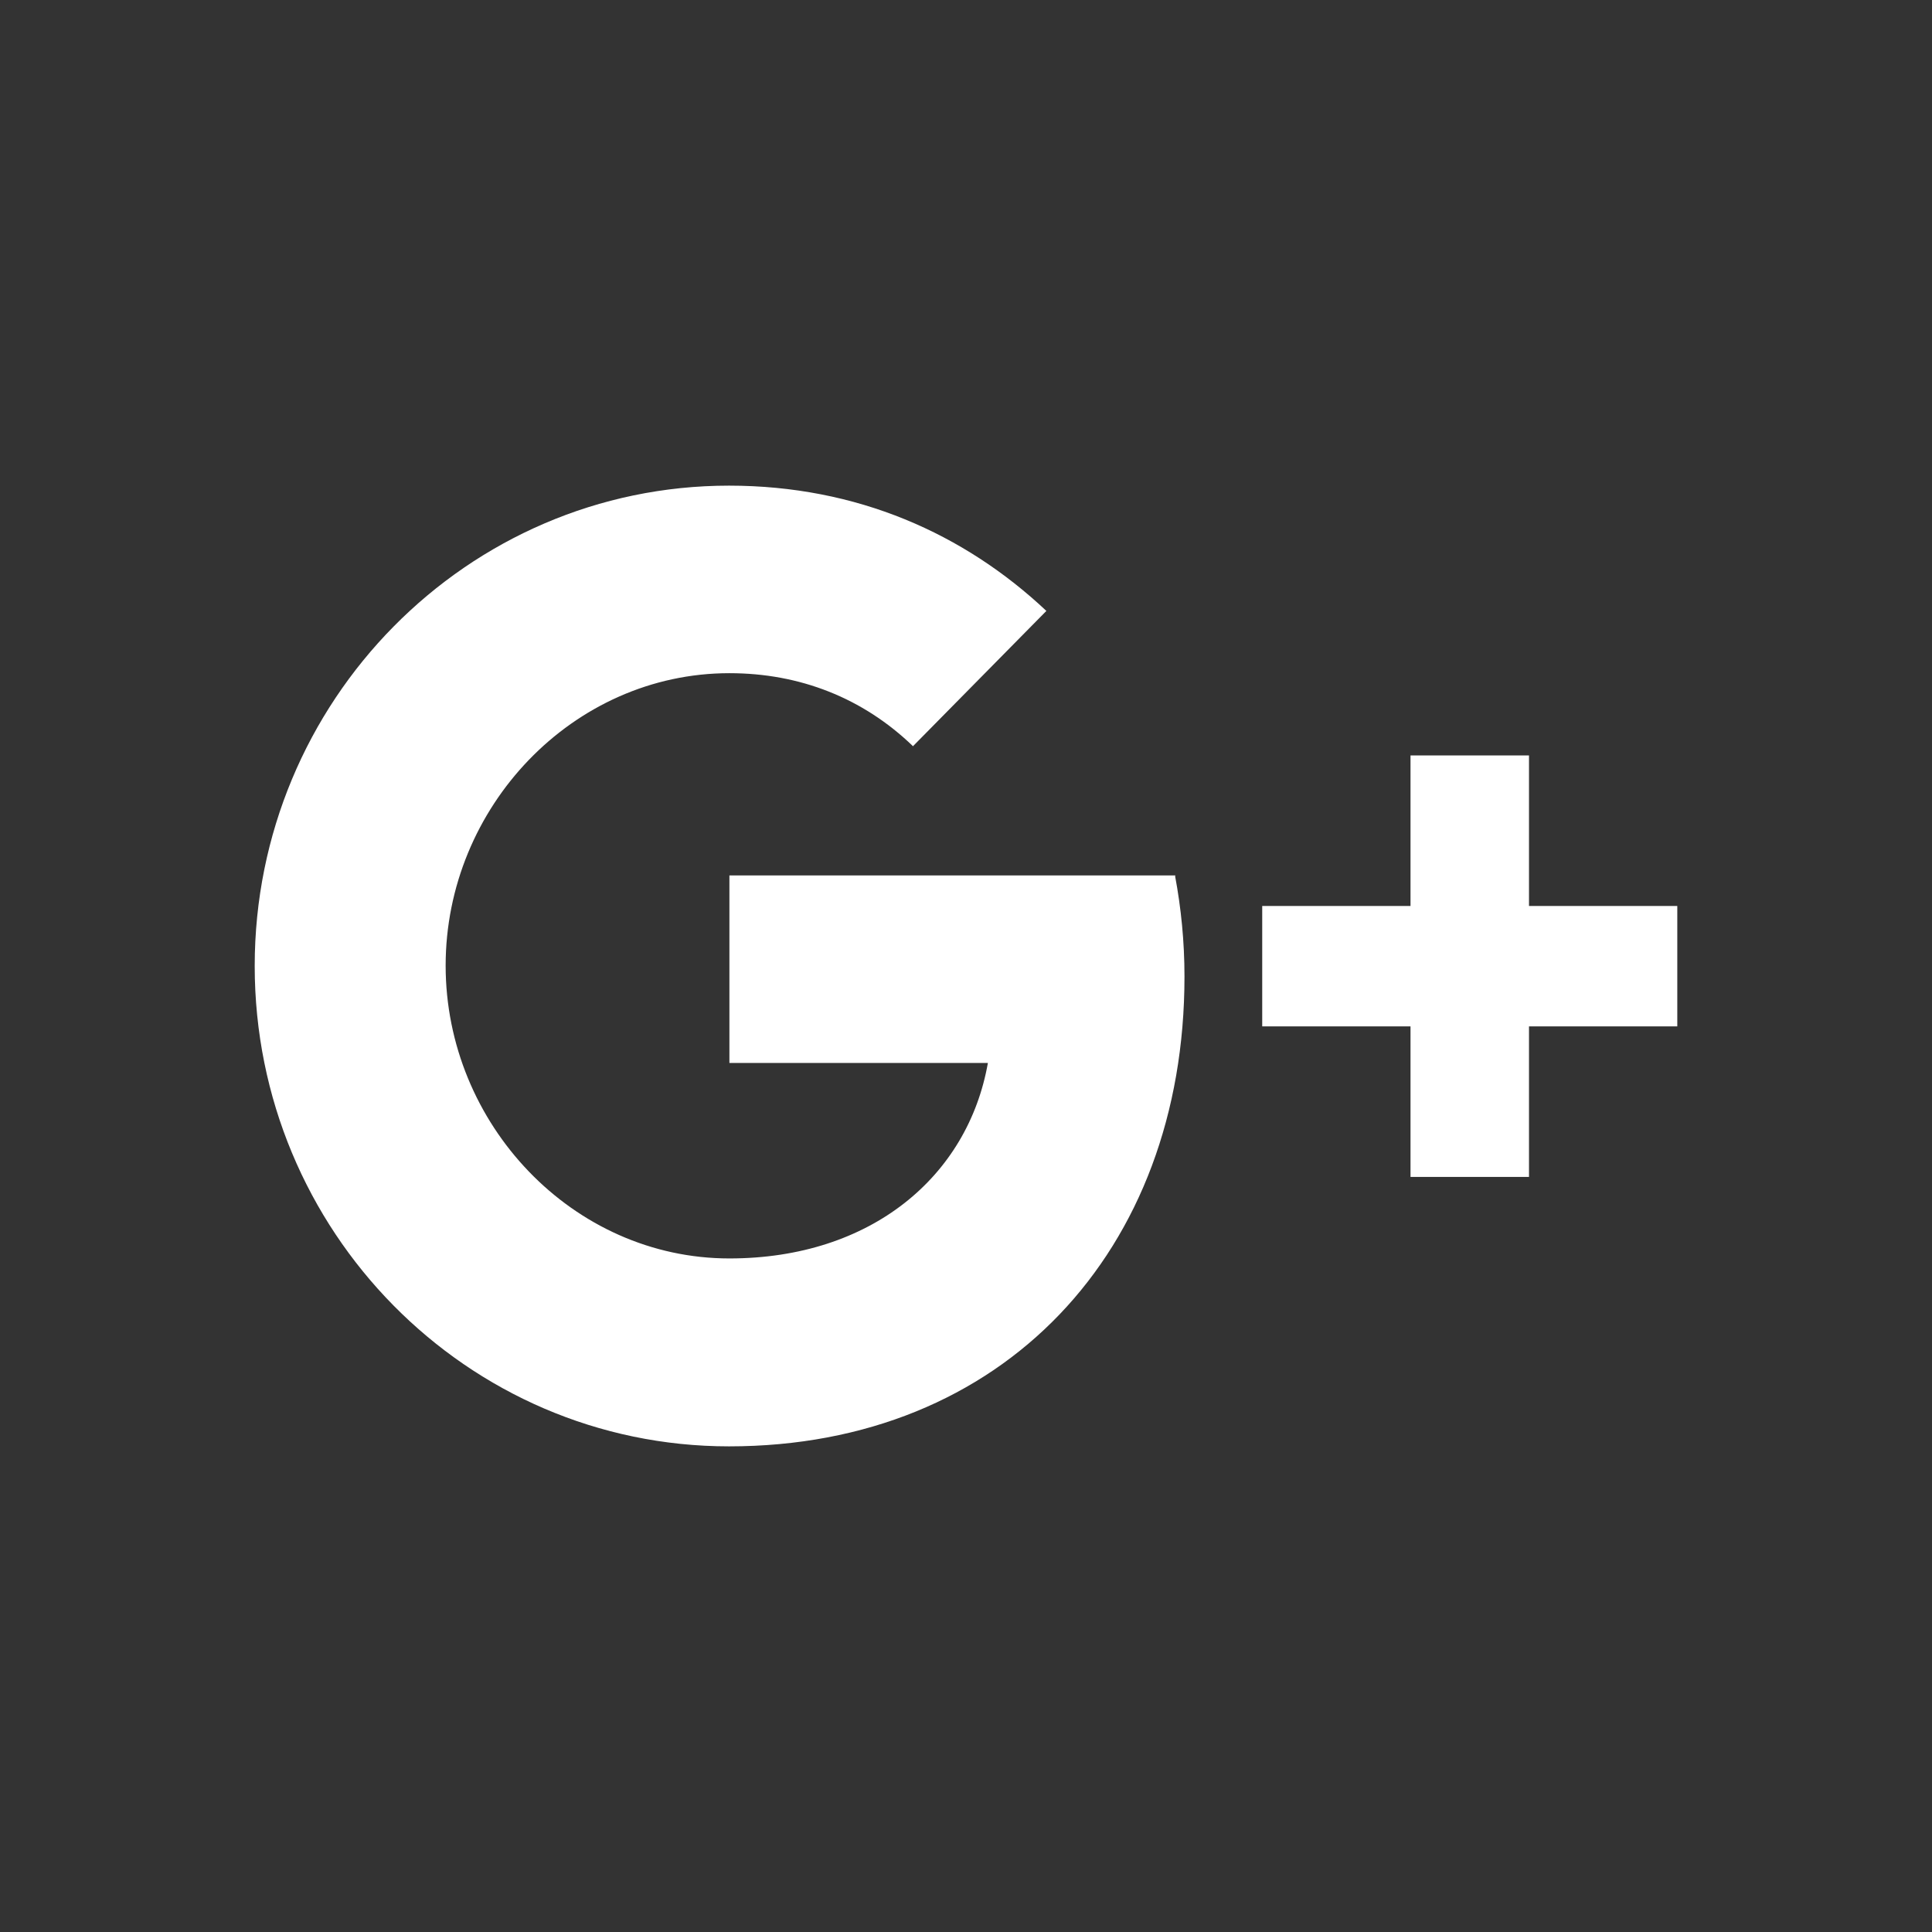 <?xml version="1.0" encoding="utf-8"?>
<!-- Generator: Adobe Illustrator 21.0.2, SVG Export Plug-In . SVG Version: 6.00 Build 0)  -->
<svg version="1.1" id="Google_Plus_alt" xmlns="http://www.w3.org/2000/svg" xmlns:xlink="http://www.w3.org/1999/xlink" x="0px"
	 y="0px" viewBox="0 0 512 512" style="enable-background:new 0 0 512 512;" xml:space="preserve">
<rect x="0" y="0" width="512" height="512" fill="#333333" stroke="none"/>
<style type="text/css">
	.st0{fill:#FFFFFF;}
</style>
<path class="st0" d="M311.4,232.1c1.6,8.5,2.5,17.4,2.5,26.7c0,72.8-48.1,124.5-120.7,124.5c-69.5,0-125.7-57.1-125.7-127.3
	s56.3-127.3,125.7-127.3c33.9,0,62.3,12.7,84.1,33.2l-35.4,35.9v-0.1c-13.2-12.7-29.9-19.3-48.6-19.3c-41.5,0-75.2,35.5-75.2,77.5
	s33.7,77.6,75.2,77.6c37.6,0,63.2-21.8,68.5-51.8h-68.5V232h118.2V232.1z M405.2,240.1v-39.9h-31.4v39.9h-39.3V272h39.3v39.9h31.4
	V272h39.3v-31.9H405.2z"/>
</svg>

